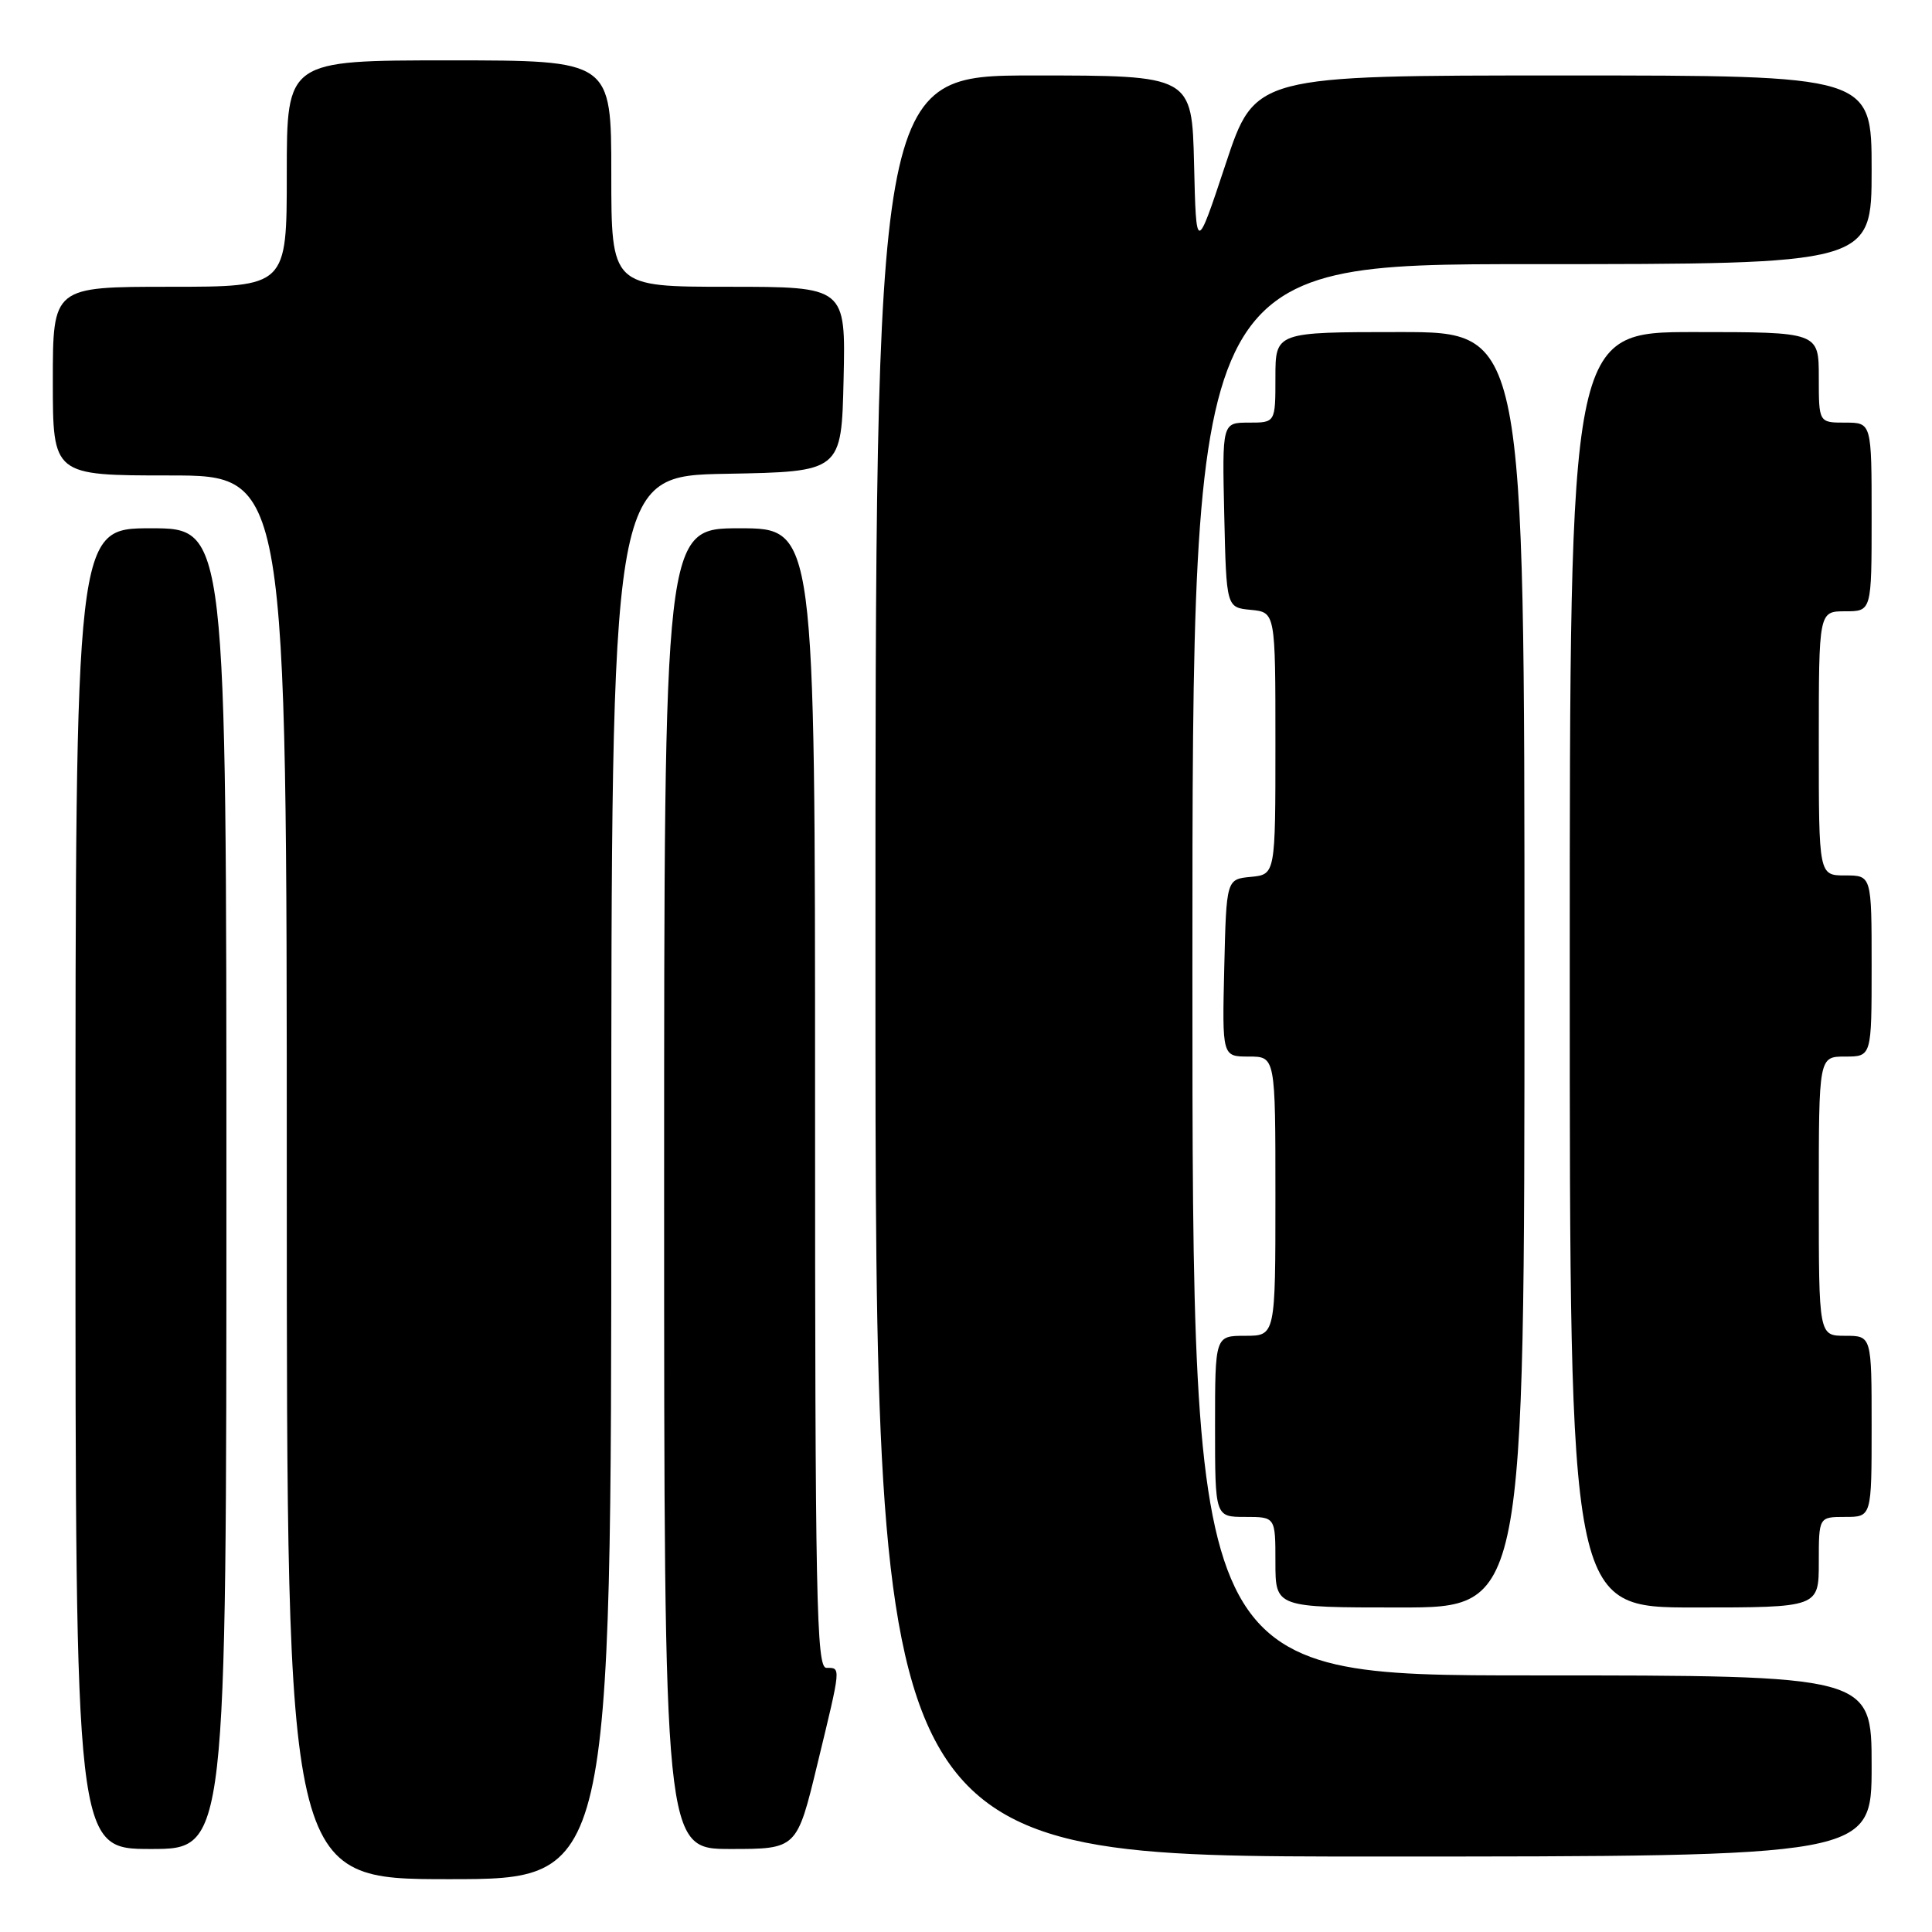 <?xml version="1.0" encoding="UTF-8" standalone="no"?>
<!DOCTYPE svg PUBLIC "-//W3C//DTD SVG 1.1//EN" "http://www.w3.org/Graphics/SVG/1.1/DTD/svg11.dtd" >
<svg xmlns="http://www.w3.org/2000/svg" xmlns:xlink="http://www.w3.org/1999/xlink" version="1.1" viewBox="0 0 256 256">
 <g >
 <path fill="currentColor"
d=" M 81.00 156.03 C 81.00 63.05 81.00 63.05 96.25 62.78 C 111.50 62.50 111.50 62.50 111.78 50.25 C 112.06 38.00 112.06 38.00 96.53 38.00 C 81.00 38.00 81.00 38.00 81.00 23.00 C 81.00 8.00 81.00 8.00 59.50 8.00 C 38.00 8.00 38.00 8.00 38.00 23.00 C 38.00 38.00 38.00 38.00 22.50 38.00 C 7.00 38.00 7.00 38.00 7.00 50.50 C 7.00 63.00 7.00 63.00 22.50 63.00 C 38.00 63.00 38.00 63.00 38.00 156.00 C 38.00 249.00 38.00 249.00 59.50 249.00 C 81.00 249.00 81.00 249.00 81.00 156.03 Z  M 248.00 234.00 C 248.00 222.00 248.00 222.00 203.00 222.00 C 158.00 222.00 158.00 222.00 158.00 128.50 C 158.00 35.00 158.00 35.00 203.00 35.00 C 248.00 35.00 248.00 35.00 248.00 22.50 C 248.00 10.00 248.00 10.00 207.15 10.00 C 166.29 10.00 166.29 10.00 162.40 21.75 C 158.50 33.50 158.50 33.50 158.22 21.75 C 157.94 10.00 157.94 10.00 136.97 10.00 C 116.00 10.00 116.00 10.00 116.00 128.00 C 116.00 246.00 116.00 246.00 182.00 246.00 C 248.00 246.00 248.00 246.00 248.00 234.00 Z  M 30.00 157.50 C 30.00 70.00 30.00 70.00 20.00 70.00 C 10.00 70.00 10.00 70.00 10.00 157.50 C 10.00 245.00 10.00 245.00 20.00 245.00 C 30.00 245.00 30.00 245.00 30.00 157.50 Z  M 108.31 233.75 C 111.48 220.67 111.45 221.00 109.50 221.00 C 108.18 221.00 108.00 211.94 108.00 145.50 C 108.00 70.00 108.00 70.00 98.00 70.00 C 88.00 70.00 88.00 70.00 88.00 157.50 C 88.00 245.00 88.00 245.00 96.79 245.00 C 105.59 245.00 105.59 245.00 108.31 233.75 Z  M 202.00 128.50 C 202.00 44.00 202.00 44.00 185.50 44.00 C 169.00 44.00 169.00 44.00 169.00 50.00 C 169.00 56.00 169.00 56.00 165.47 56.00 C 161.94 56.00 161.94 56.00 162.22 68.25 C 162.50 80.50 162.50 80.50 165.75 80.81 C 169.00 81.13 169.00 81.13 169.00 98.50 C 169.00 115.87 169.00 115.87 165.75 116.19 C 162.50 116.50 162.50 116.50 162.22 128.25 C 161.94 140.00 161.94 140.00 165.47 140.00 C 169.00 140.00 169.00 140.00 169.00 158.50 C 169.00 177.00 169.00 177.00 165.00 177.00 C 161.00 177.00 161.00 177.00 161.00 189.00 C 161.00 201.00 161.00 201.00 165.00 201.00 C 169.00 201.00 169.00 201.00 169.00 207.00 C 169.00 213.00 169.00 213.00 185.50 213.00 C 202.00 213.00 202.00 213.00 202.00 128.50 Z  M 241.00 207.00 C 241.00 201.00 241.00 201.00 244.50 201.00 C 248.00 201.00 248.00 201.00 248.00 189.00 C 248.00 177.00 248.00 177.00 244.50 177.00 C 241.00 177.00 241.00 177.00 241.00 158.50 C 241.00 140.00 241.00 140.00 244.50 140.00 C 248.00 140.00 248.00 140.00 248.00 128.00 C 248.00 116.00 248.00 116.00 244.50 116.00 C 241.00 116.00 241.00 116.00 241.00 98.50 C 241.00 81.00 241.00 81.00 244.50 81.00 C 248.00 81.00 248.00 81.00 248.00 68.50 C 248.00 56.00 248.00 56.00 244.50 56.00 C 241.00 56.00 241.00 56.00 241.00 50.00 C 241.00 44.00 241.00 44.00 224.50 44.00 C 208.00 44.00 208.00 44.00 208.00 128.50 C 208.00 213.00 208.00 213.00 224.50 213.00 C 241.00 213.00 241.00 213.00 241.00 207.00 Z "/>
</g>
</svg>